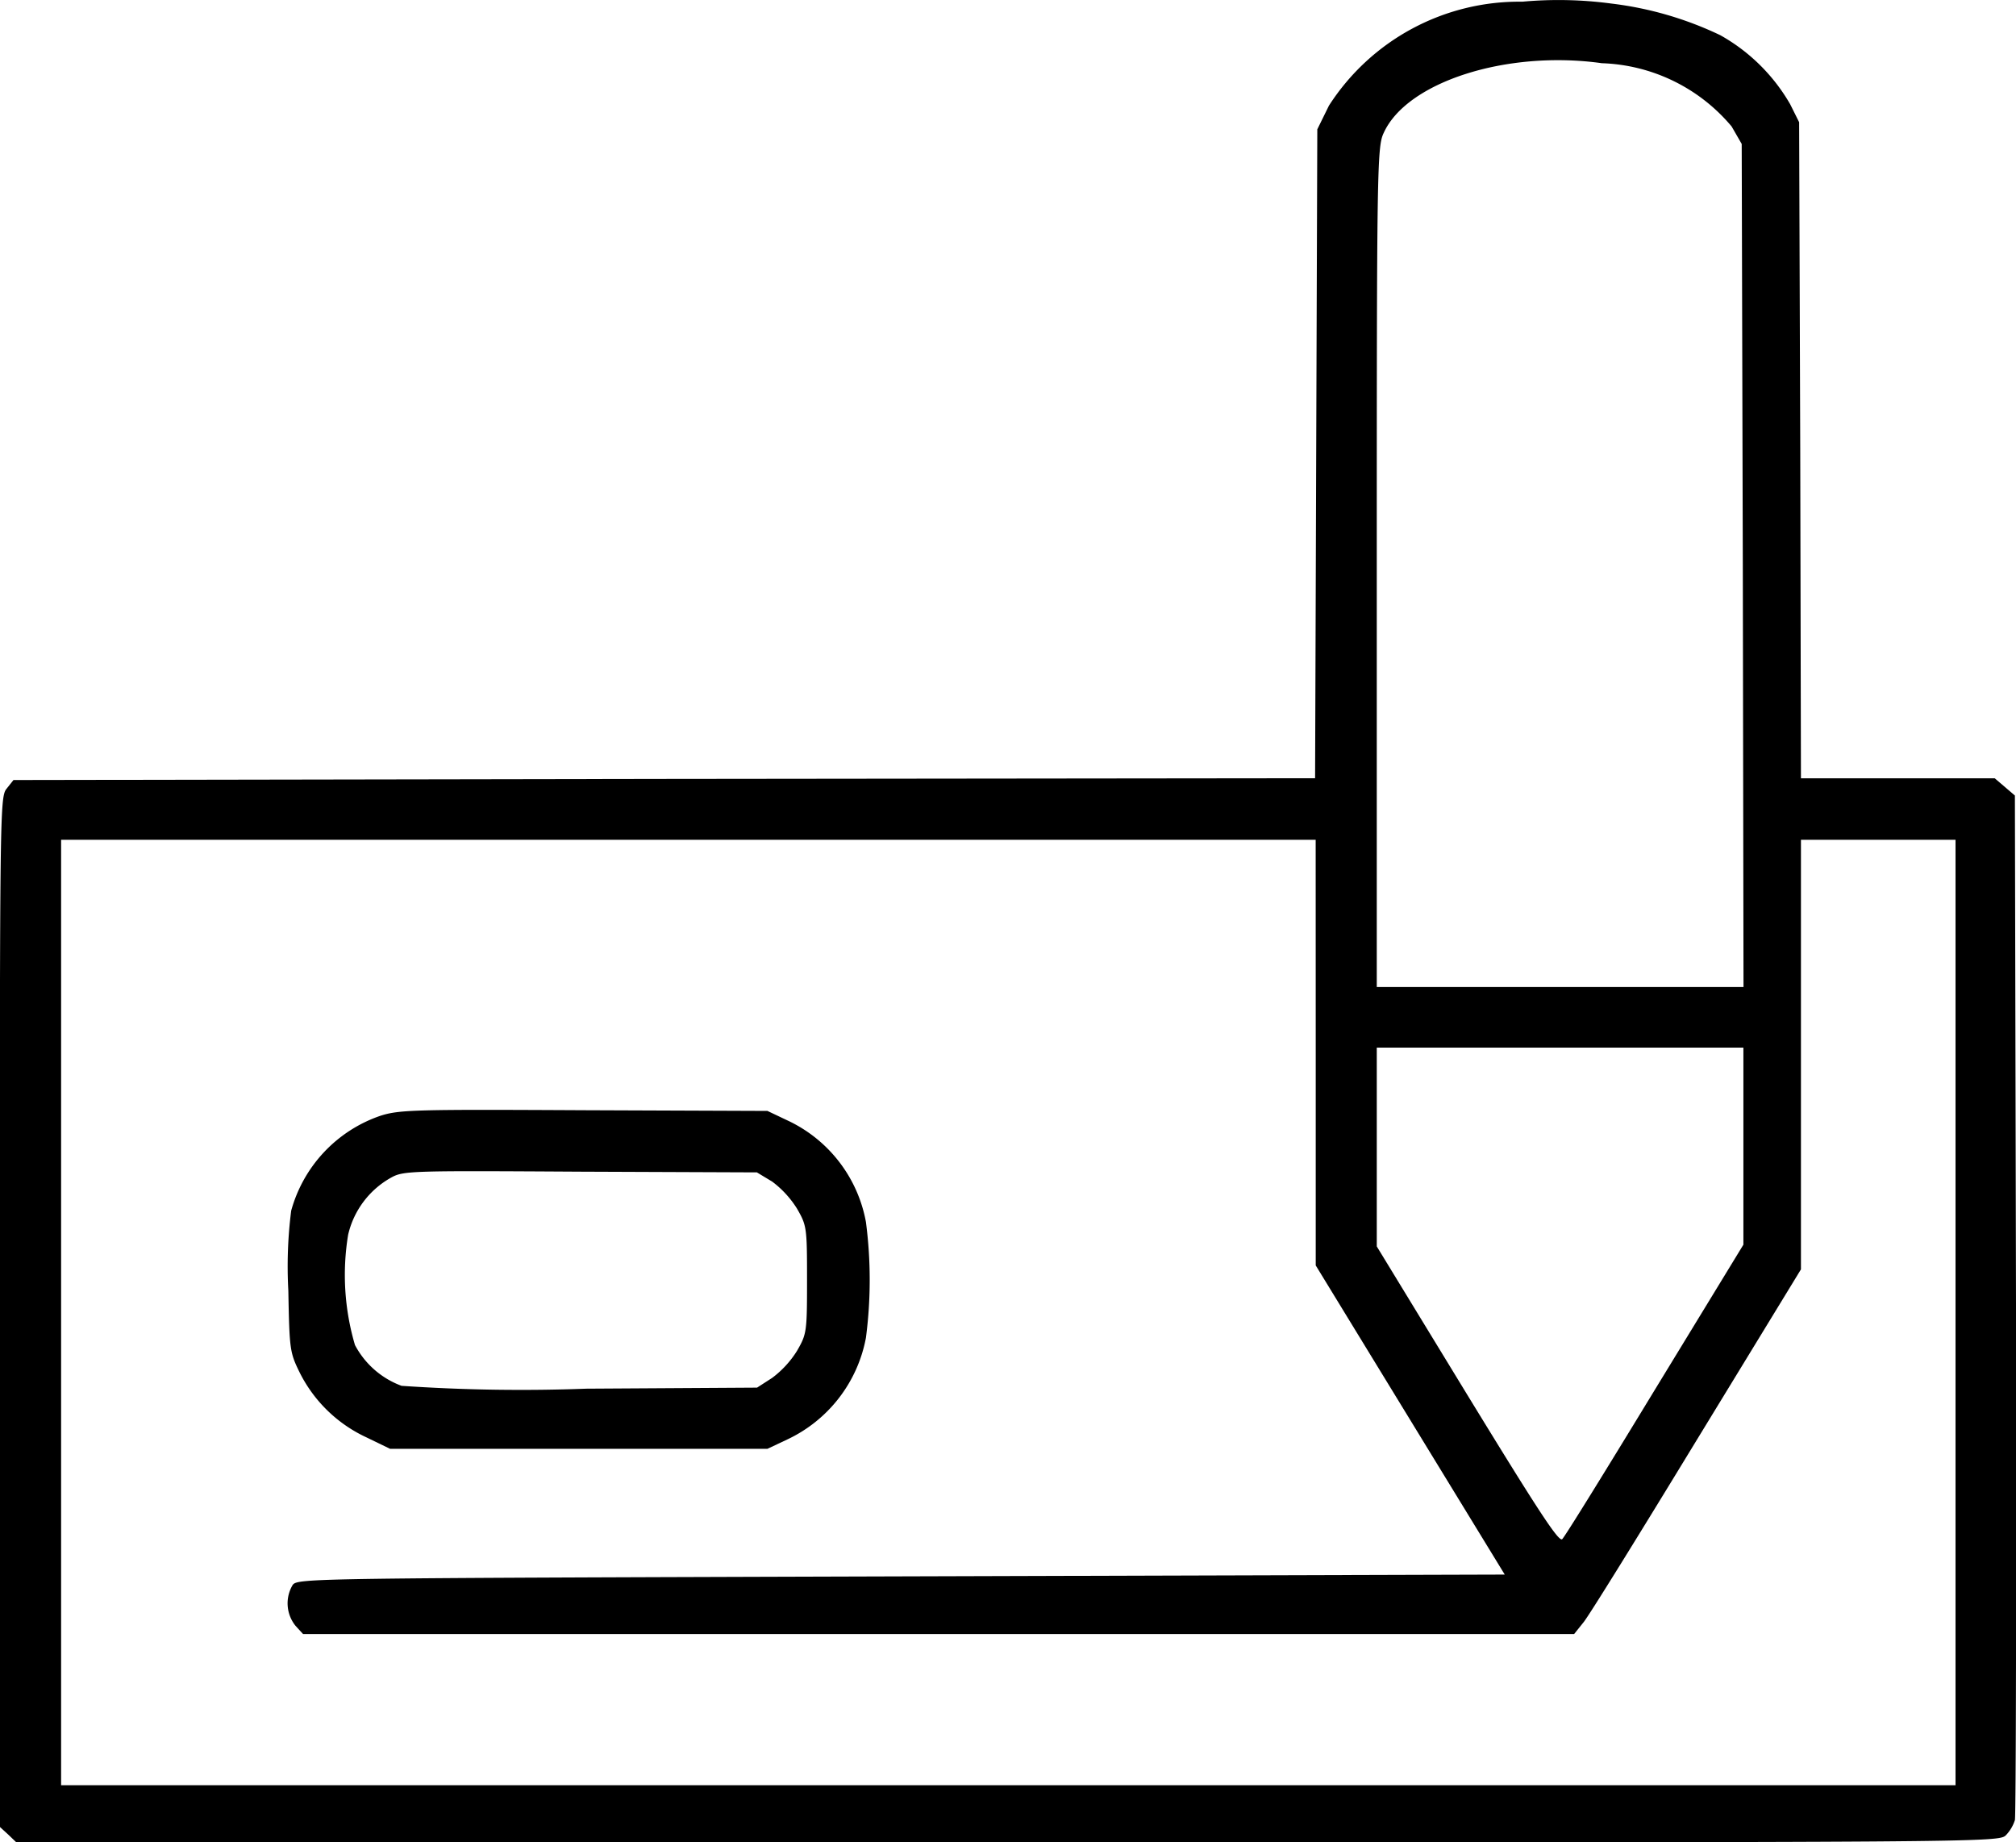 <svg xmlns="http://www.w3.org/2000/svg" viewBox="0 0 34.61 31.626">
  <g id="Signing_Checks_4x" data-name="Signing Checks@4x" transform="translate(0 0)">
    <path id="Path_50" data-name="Path 50" d="M26.135-512.446a3.885,3.885,0,0,0-3.32,1.784l-.2.407-.019,5.566-.019,5.573-11.17.012-11.176.019-.117.148c-.117.142-.117.37-.117,8.979v8.843l.142.13.142.136H17.3c16.86,0,17.014,0,17.137-.123a.672.672,0,0,0,.154-.259c.019-.08.025-4.067.019-8.862l-.019-8.726-.173-.148-.173-.148H30.918l-.012-5.634-.019-5.628-.154-.309a3.172,3.172,0,0,0-1.2-1.185,5.977,5.977,0,0,0-1.87-.543A6.837,6.837,0,0,0,26.135-512.446ZM27.5-511.39a3.036,3.036,0,0,1,2.228,1.086l.173.3.019,7.233.012,7.239H23.636v-7.208c0-6.832.006-7.214.117-7.449C24.148-511.07,25.87-511.619,27.5-511.39Zm-4.912,16.977v3.66L24.21-488.1l1.623,2.654-10.361.031c-10.164.031-10.361.031-10.448.148a.615.615,0,0,0,.049.7l.13.142H27.024l.16-.2c.086-.1.963-1.518,1.944-3.129l1.79-2.931v-7.375h2.654v16.23H1.049v-16.23H22.587ZM29.93-492.8v1.691l-1.518,2.487c-.833,1.37-1.549,2.53-1.592,2.567-.056.062-.42-.5-1.629-2.475l-1.555-2.549v-3.413H29.93Z" transform="translate(0 512.475)" fill="currentColor"/>
    <path id="Path_51" data-name="Path 51" d="M81.685-203.671a2.391,2.391,0,0,0-1.53,1.629,7.575,7.575,0,0,0-.049,1.37c.019,1.006.025,1.061.191,1.4a2.416,2.416,0,0,0,1.142,1.117l.413.2h6.48l.339-.16a2.42,2.42,0,0,0,1.351-1.746,7.65,7.65,0,0,0,0-1.987,2.4,2.4,0,0,0-1.339-1.74l-.352-.167-3.147-.012C82.278-203.782,82.012-203.776,81.685-203.671Zm6.727,1.129a1.71,1.71,0,0,1,.426.463c.167.29.173.321.173,1.222s-.006.932-.173,1.222a1.709,1.709,0,0,1-.426.463l-.259.167-2.931.018a30.081,30.081,0,0,1-3.172-.049,1.485,1.485,0,0,1-.8-.7,4.251,4.251,0,0,1-.117-1.895,1.513,1.513,0,0,1,.741-.981c.21-.117.358-.117,3.252-.1l3.024.012Z" transform="translate(-75.156 222.825)" fill="currentColor"/>
  </g>
</svg>
